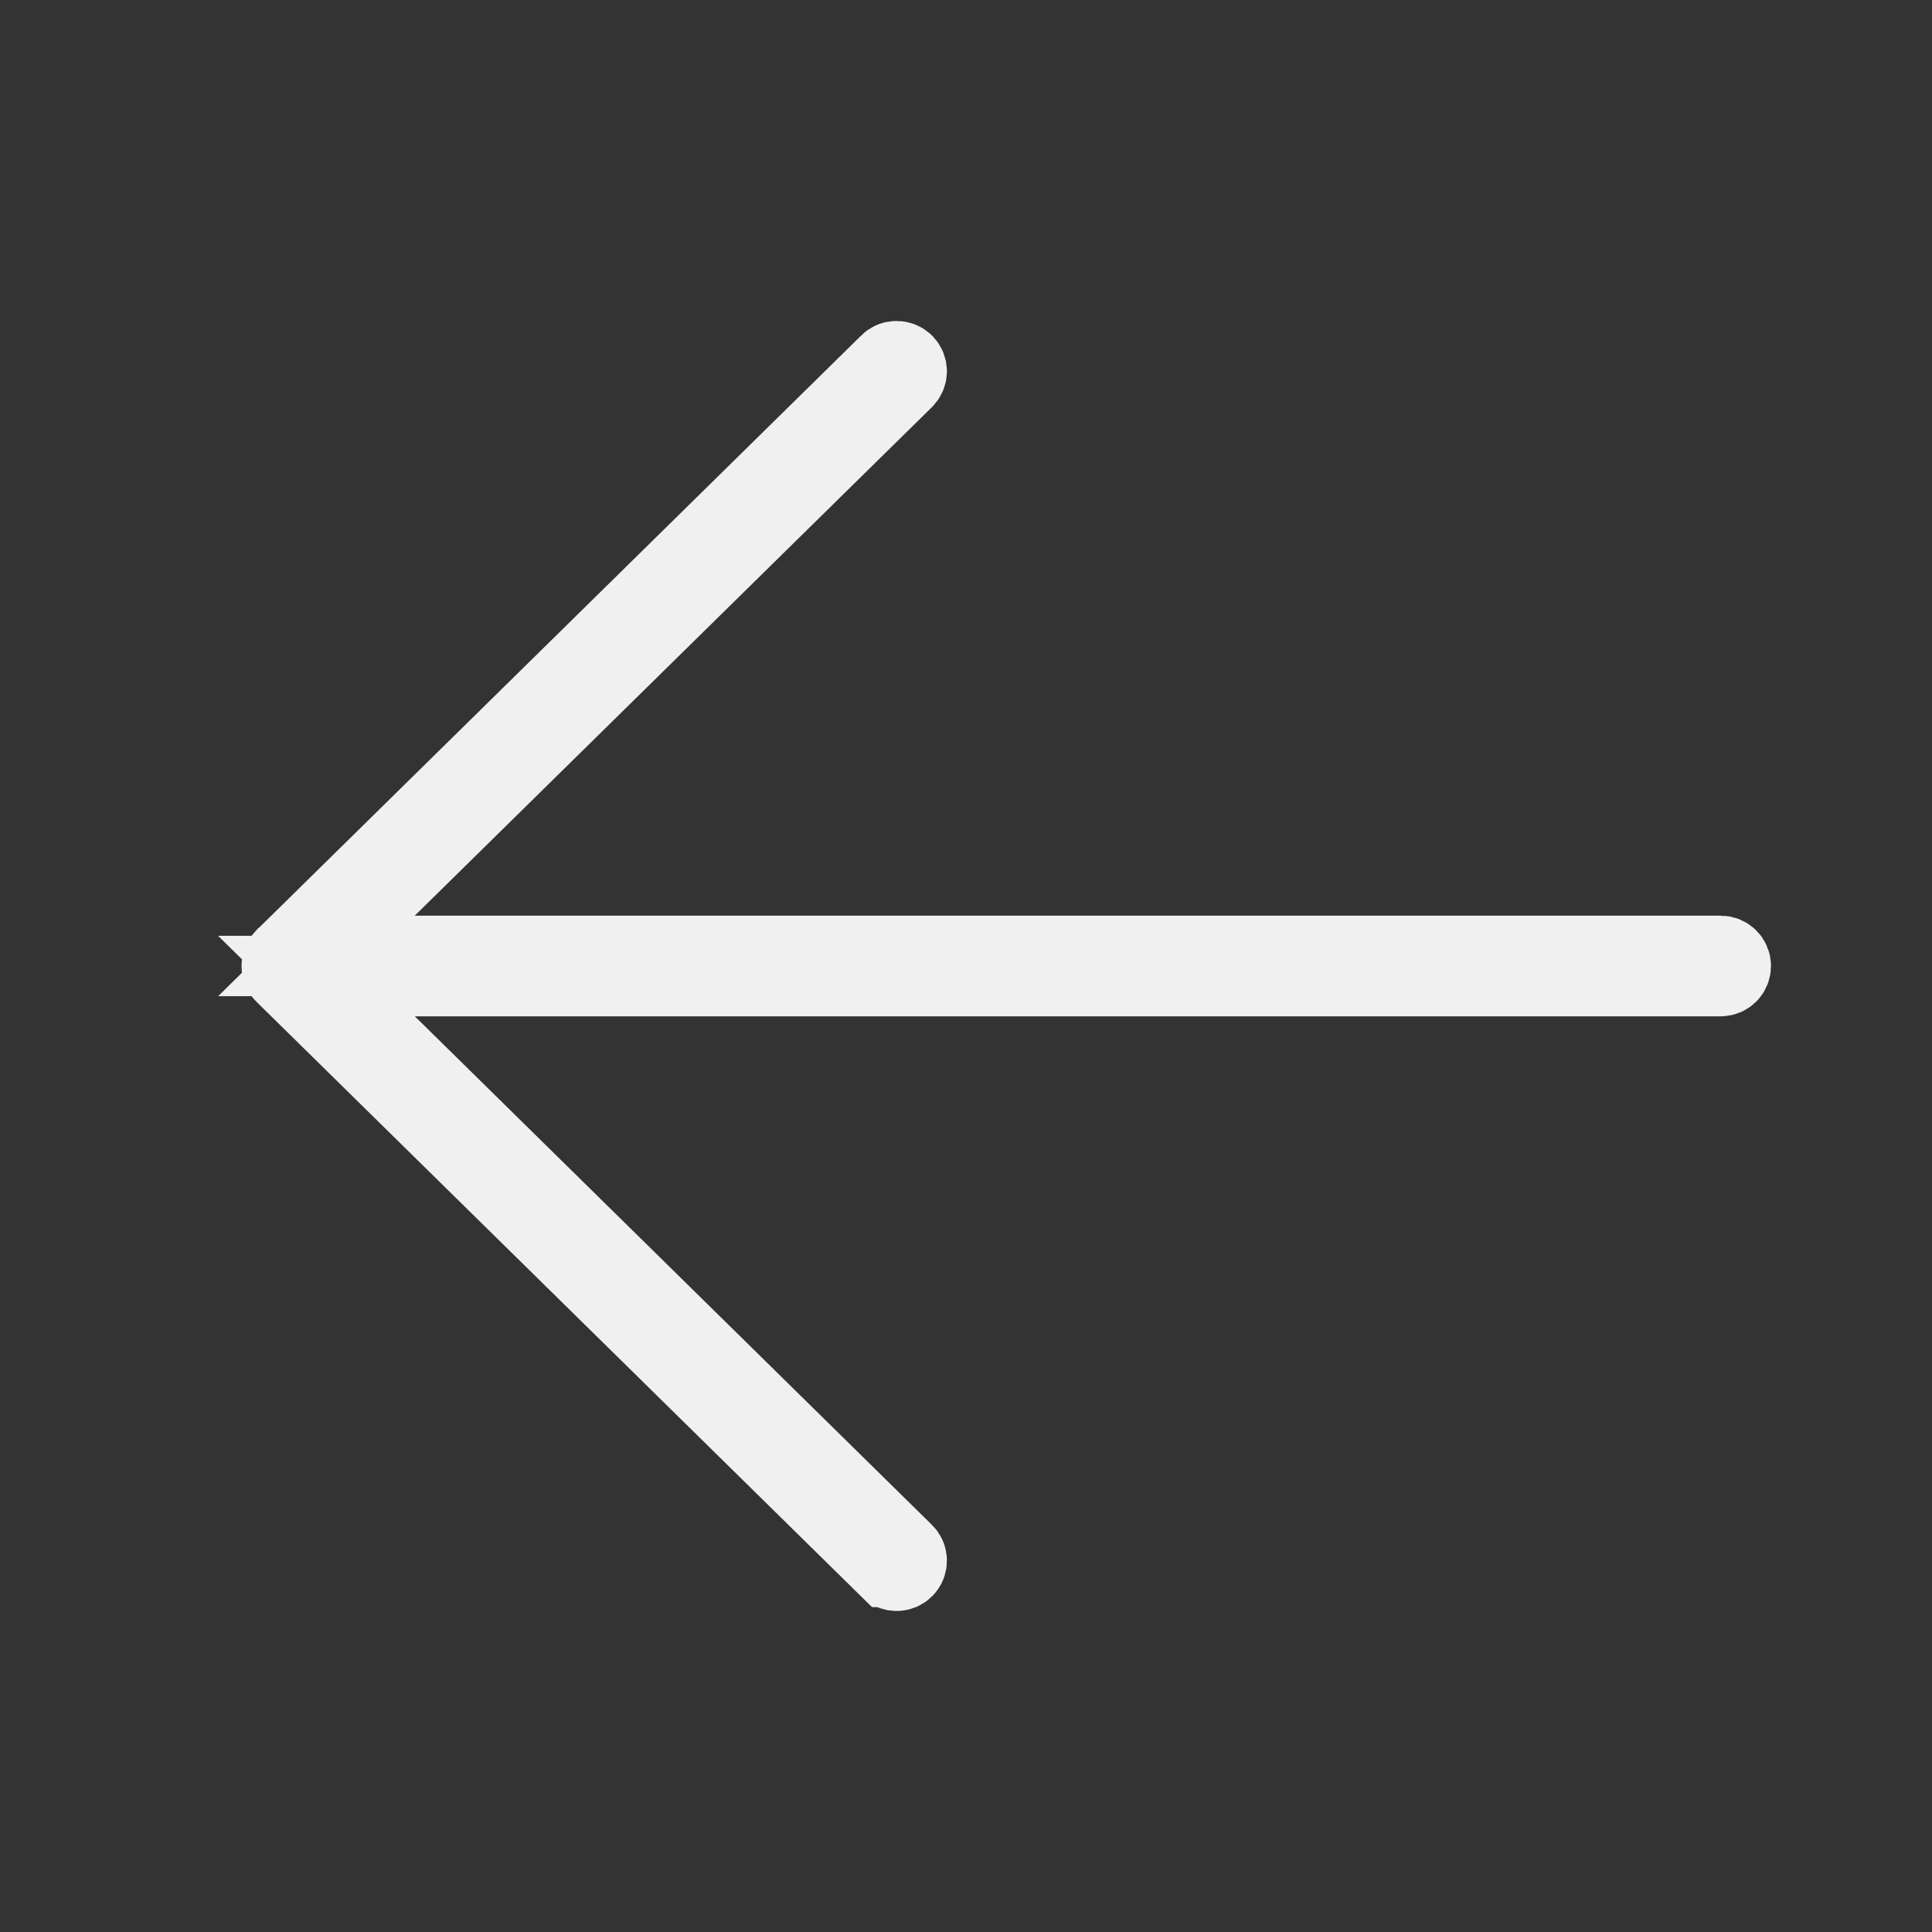 <svg width="24" height="24" viewBox="0 0 24 24" fill="none" xmlns="http://www.w3.org/2000/svg">
<rect x="0" y="0" width="24" height="24" fill="#333333" stroke="none"/>
<path d="M3.501 12.014C3.504 12.043 3.518 12.071 3.54 12.092L3.551 12.102L11.037 19.464H11.038L11.048 19.474C11.059 19.486 11.073 19.495 11.088 19.502C11.103 19.508 11.12 19.512 11.137 19.512C11.153 19.513 11.17 19.509 11.185 19.503C11.201 19.496 11.215 19.487 11.227 19.475C11.238 19.463 11.248 19.449 11.254 19.433C11.26 19.418 11.263 19.401 11.263 19.385C11.262 19.368 11.259 19.351 11.252 19.336C11.245 19.321 11.235 19.307 11.223 19.296L11.213 19.286L4.802 12.981L3.931 12.125L21.375 12.125C21.445 12.125 21.5 12.068 21.5 12C21.5 11.931 21.444 11.875 21.375 11.875L3.931 11.875L4.802 11.018L11.213 4.714L11.223 4.704C11.235 4.693 11.245 4.678 11.252 4.663C11.259 4.648 11.262 4.632 11.263 4.615C11.263 4.598 11.26 4.582 11.254 4.566C11.248 4.551 11.238 4.536 11.227 4.524C11.215 4.512 11.201 4.503 11.185 4.497C11.17 4.49 11.153 4.487 11.137 4.487C11.12 4.487 11.103 4.49 11.088 4.497C11.073 4.503 11.059 4.513 11.048 4.525L11.037 4.536L3.544 11.905L3.54 11.909L3.534 11.913C3.522 11.926 3.513 11.942 3.507 11.959C3.501 11.976 3.499 11.995 3.501 12.014Z" fill="#F0F0F0" stroke="#F0F0F0"/>
</svg>
